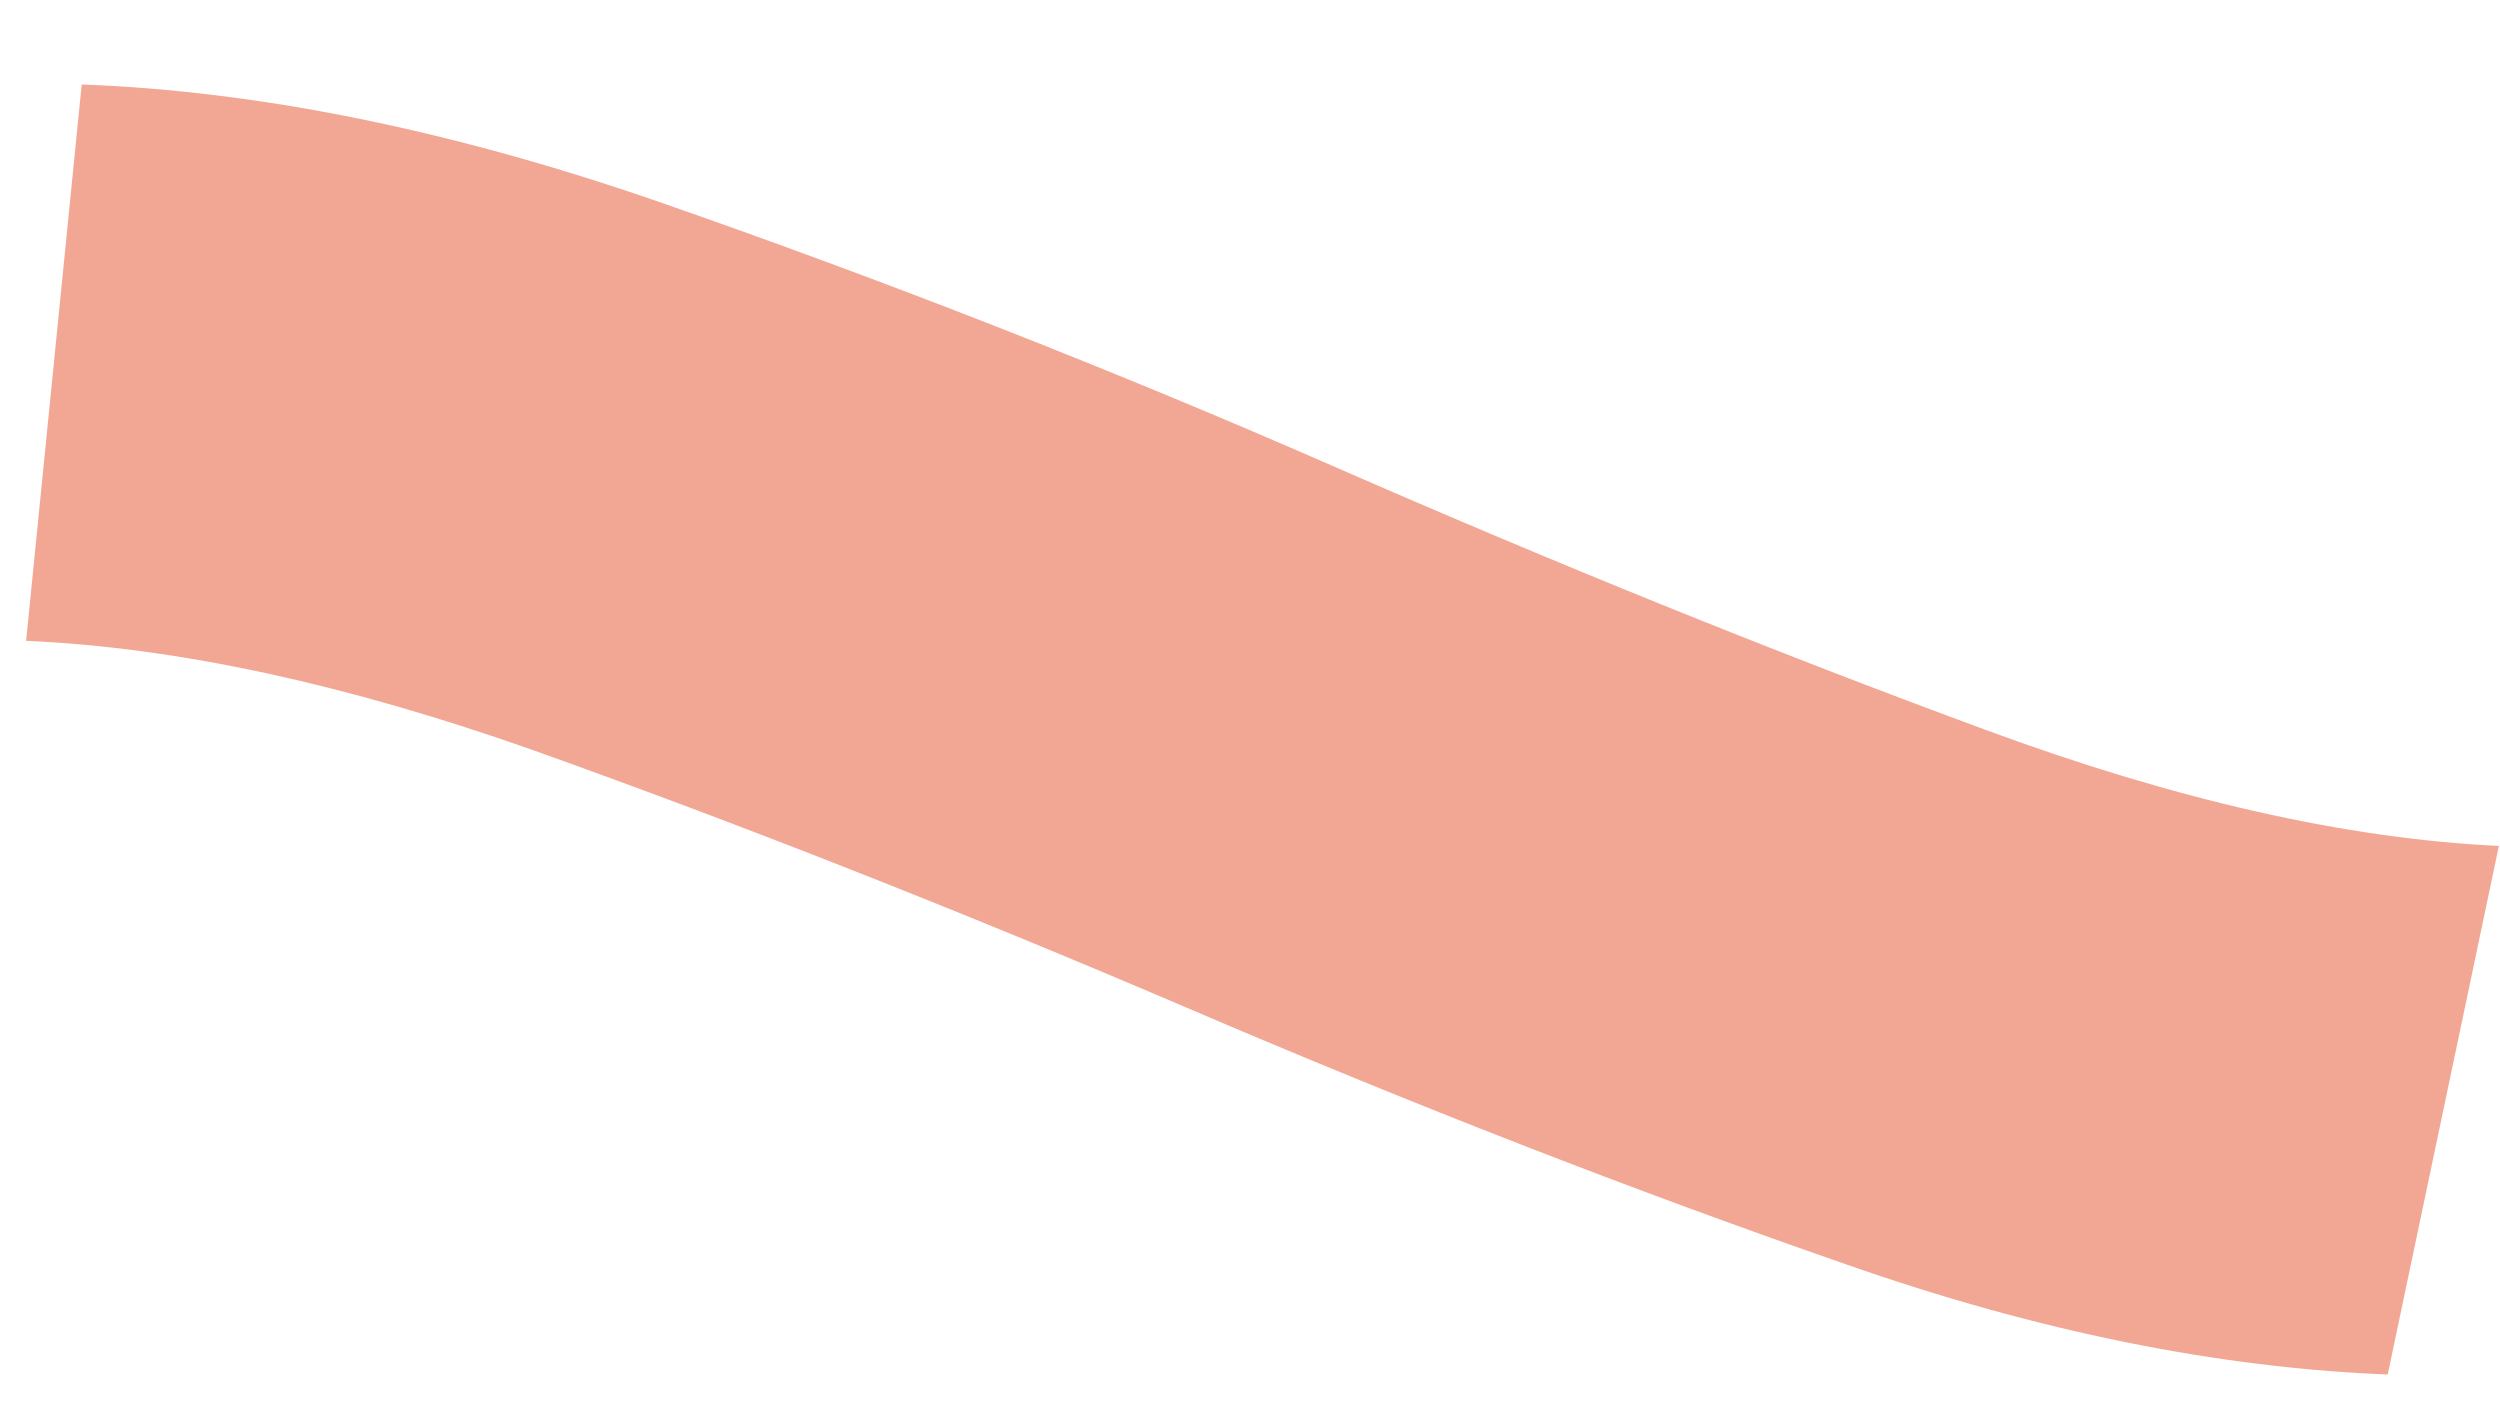 <?xml version="1.0" encoding="UTF-8"?><svg id="Calque_2" xmlns="http://www.w3.org/2000/svg" viewBox="0 0 44.98 25.5"><defs><style>.cls-1{fill:#F2A794;}.cls-1,.cls-2{stroke-width:0px;}.cls-2{fill:none;}</style></defs><g id="Calque_1-2"><path class="cls-1" d="m44.96,15.22l-2,9.51c-3.04-.12-6.29-.77-9.74-1.98-3.83-1.33-7.79-2.87-11.87-4.62-4.09-1.75-8-3.29-11.75-4.63-3.34-1.18-6.38-1.85-9.13-1.97L1.47,1.52c3.22.12,6.68.83,10.38,2.11,4.08,1.42,8.12,3,12.12,4.75s7.92,3.34,11.75,4.75c3.41,1.26,6.49,1.96,9.24,2.09Z"/><rect class="cls-2" width="44.98" height="25.5"/></g></svg>